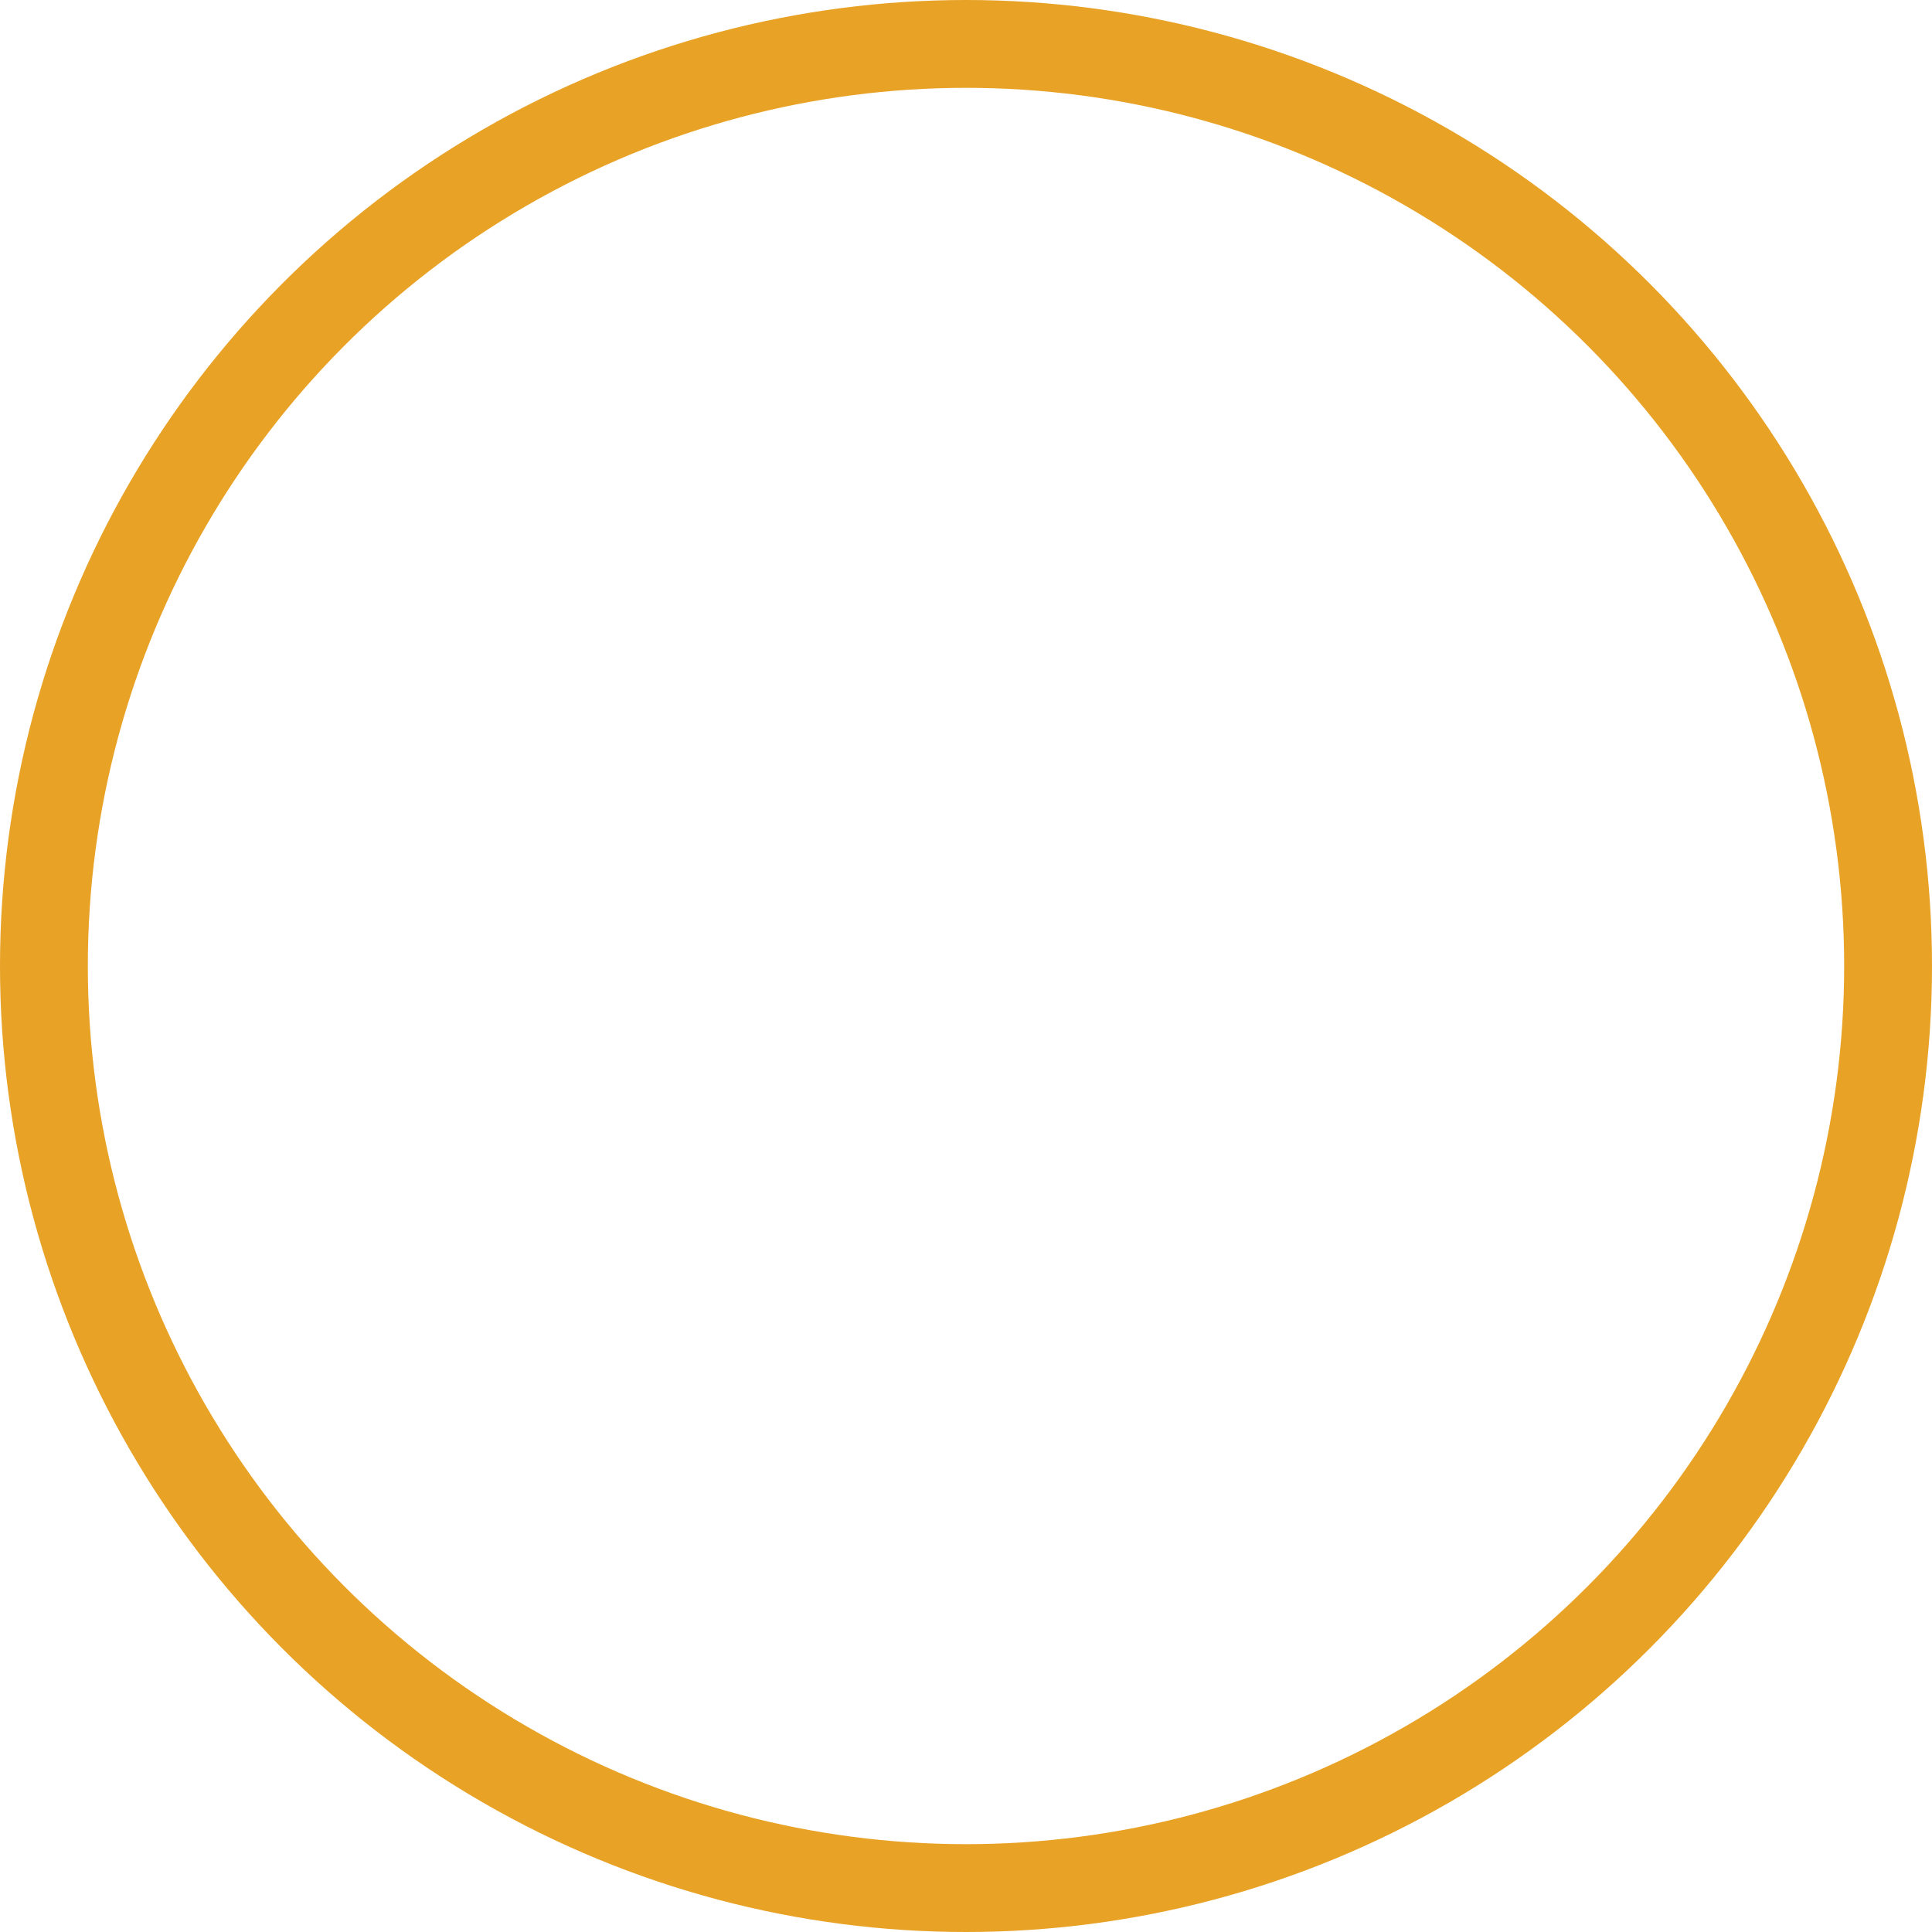 <svg id="Capa_1" data-name="Capa 1" xmlns="http://www.w3.org/2000/svg" viewBox="0 0 439.48 439.48">
  <title>SELECT</title>
  <g id="Elipse_1132" data-name="Elipse 1132">
    <circle cx="219.74" cy="219.74" r="219.74" fill="none"/>
    <circle cx="219.74" cy="219.74" r="209.75" fill="none" stroke="#e8a226" stroke-width="19.98"/>
  </g>
</svg>
